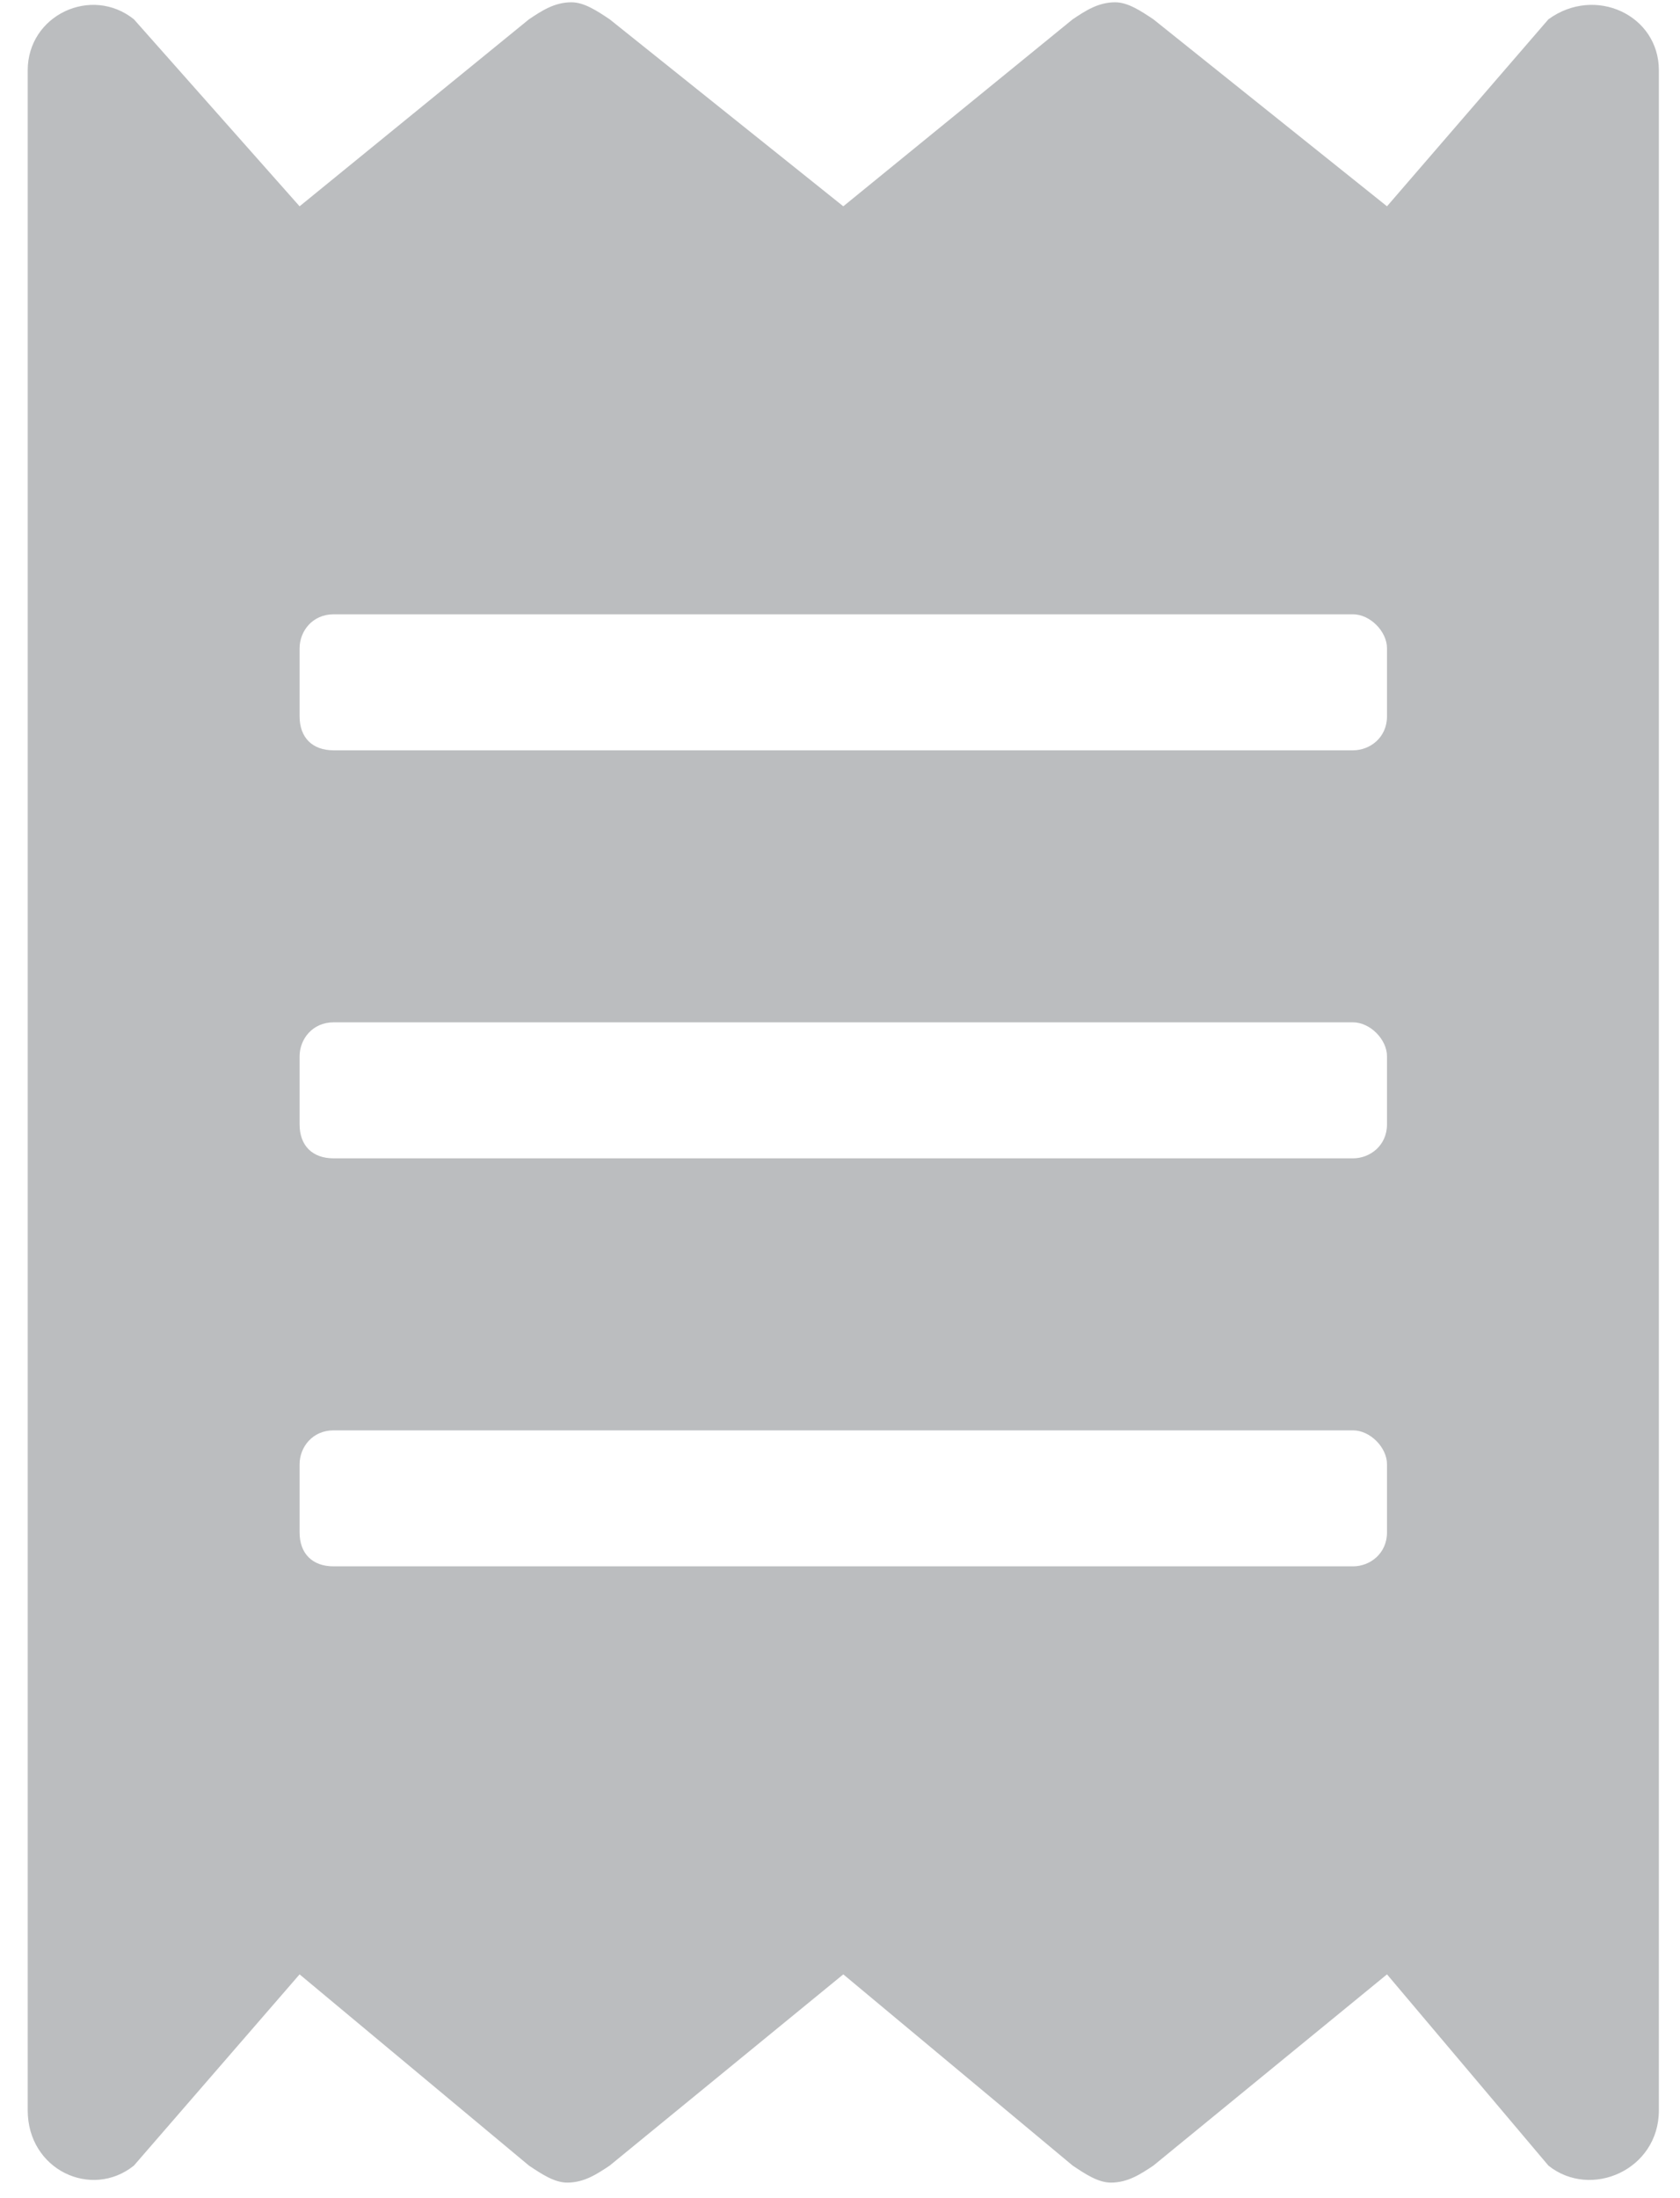 <svg width="52" height="68" viewBox="0 0 52 68" fill="none" xmlns="http://www.w3.org/2000/svg">
<path d="M47.927 0.597C49.373 -0.455 51.346 0.466 51.346 2.175V65.284C51.346 67.125 49.242 68.045 47.927 66.993L42.931 61.077L35.7 66.993C35.305 67.256 34.911 67.519 34.385 67.519C33.991 67.519 33.596 67.256 33.202 66.993L26.102 61.077L18.871 66.993C18.476 67.256 18.082 67.519 17.556 67.519C17.162 67.519 16.767 67.256 16.373 66.993L9.273 61.077L4.145 66.993C2.831 68.045 0.858 67.125 0.858 65.284V2.175C0.858 0.466 2.831 -0.455 4.145 0.597L9.273 6.382L16.373 0.597C16.767 0.334 17.162 0.071 17.687 0.071C18.082 0.071 18.476 0.334 18.871 0.597L26.102 6.382L33.202 0.597C33.596 0.334 33.991 0.071 34.517 0.071C34.911 0.071 35.305 0.334 35.7 0.597L42.931 6.382L47.927 0.597ZM42.931 47.403V45.299C42.931 44.773 42.405 44.248 41.879 44.248H10.325C9.667 44.248 9.273 44.773 9.273 45.299V47.403C9.273 48.06 9.667 48.455 10.325 48.455H41.879C42.405 48.455 42.931 48.06 42.931 47.403ZM42.931 34.781V32.678C42.931 32.152 42.405 31.626 41.879 31.626H10.325C9.667 31.626 9.273 32.152 9.273 32.678V34.781C9.273 35.439 9.667 35.833 10.325 35.833H41.879C42.405 35.833 42.931 35.439 42.931 34.781ZM42.931 22.159V20.056C42.931 19.53 42.405 19.004 41.879 19.004H10.325C9.667 19.004 9.273 19.53 9.273 20.056V22.159C9.273 22.817 9.667 23.211 10.325 23.211H41.879C42.405 23.211 42.931 22.817 42.931 22.159Z" fill="#BBBDBF"/>
</svg>
